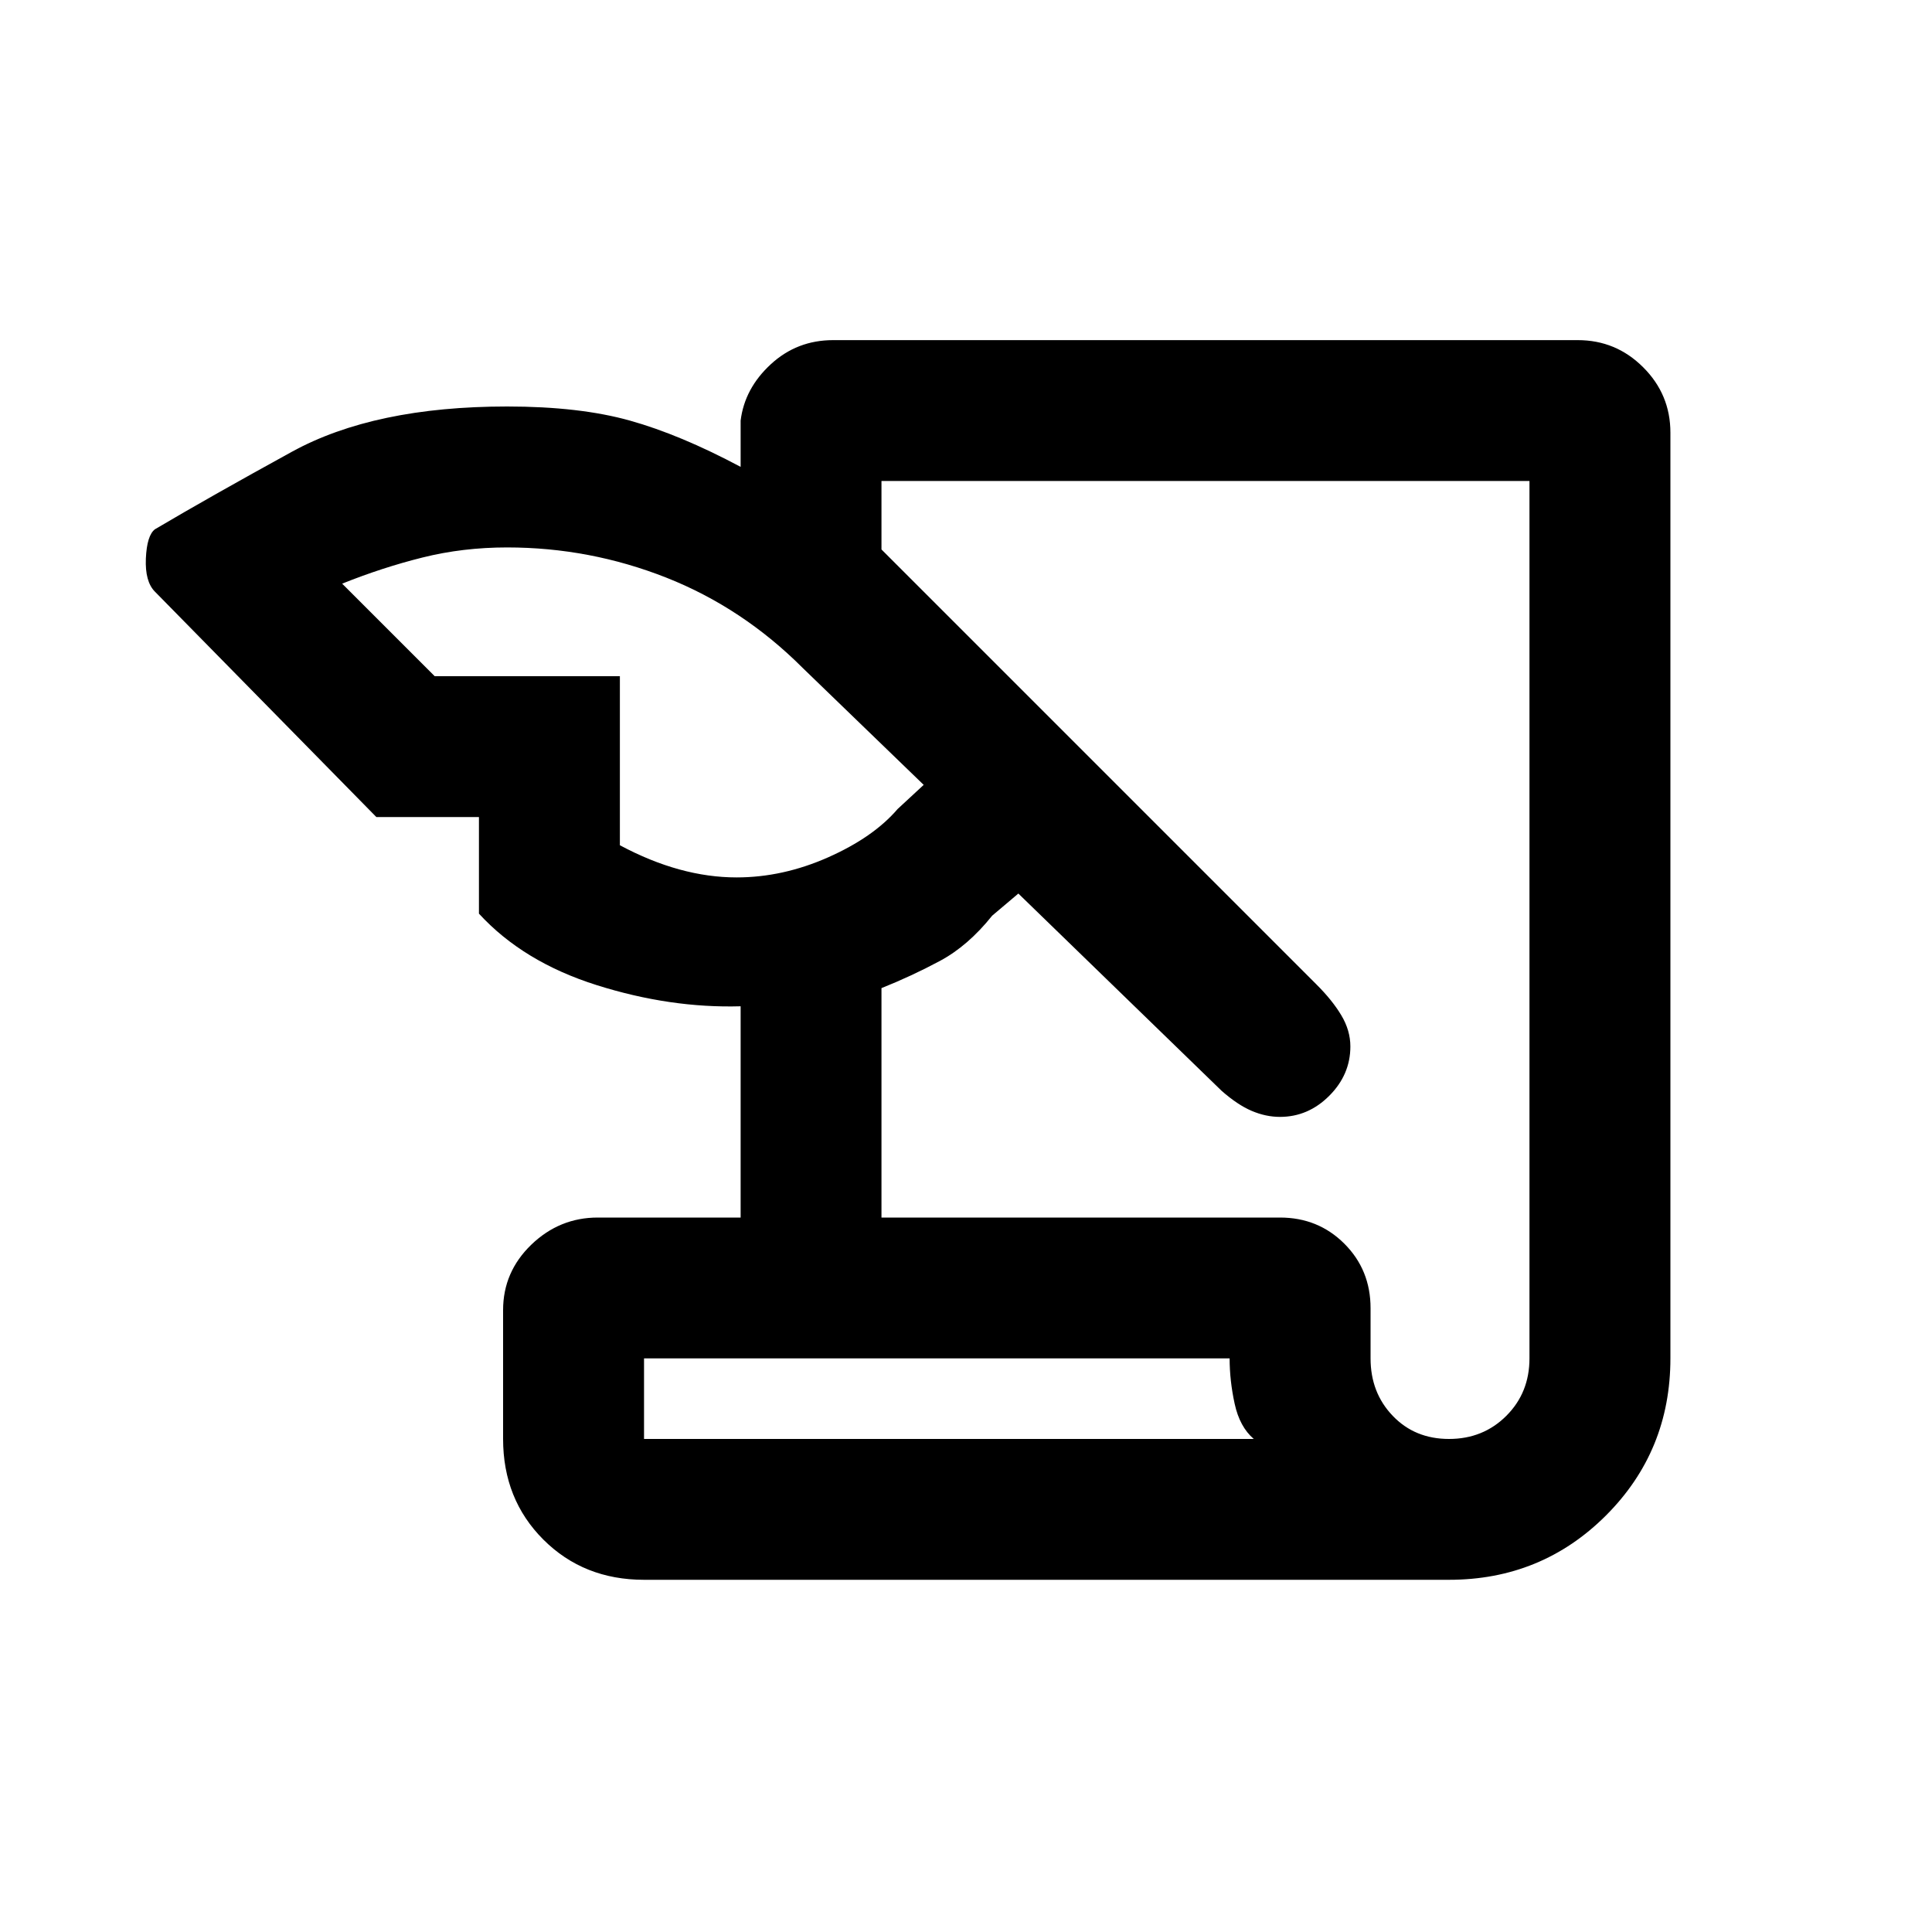 <svg xmlns="http://www.w3.org/2000/svg" height="20" width="20"><path d="M6.667 16.354q-.625 0-1.042-.416-.417-.417-.417-1.042v-1.334q0-.395.292-.677.292-.281.688-.281h1.479v-2.187q-.729.021-1.49-.219-.76-.24-1.219-.74v-1H3.896L1.604 6.125q-.104-.104-.094-.344.011-.239.094-.302.563-.333 1.417-.802.854-.469 2.229-.469.75 0 1.271.146.521.146 1.146.479v-.479q.041-.333.312-.583.271-.25.646-.25h7.708q.396 0 .677.281.282.281.282.677v9.583q0 .959-.667 1.626-.667.666-1.625.666Zm2.458-3.75h4.125q.396 0 .667.271t.271.667v.52q0 .355.229.594.229.24.583.24t.594-.24q.239-.239.239-.594V4.979H9.125v.709l4.5 4.5q.167.166.26.322.094.157.094.323 0 .292-.219.511-.218.218-.51.218-.146 0-.292-.062t-.312-.208L10.542 9.25l-.271.229q-.25.313-.542.469-.291.156-.604.281ZM4.5 7h1.917v1.75q.312.167.614.25.302.083.594.083.479 0 .948-.208t.719-.5l.27-.25-1.25-1.208q-.624-.625-1.416-.938-.792-.312-1.646-.312-.458 0-.875.104t-.833.271Zm2.167 7.896h6.312q-.146-.125-.198-.365-.052-.239-.052-.469H6.667Zm0 0v-.834.834Z"/></svg>